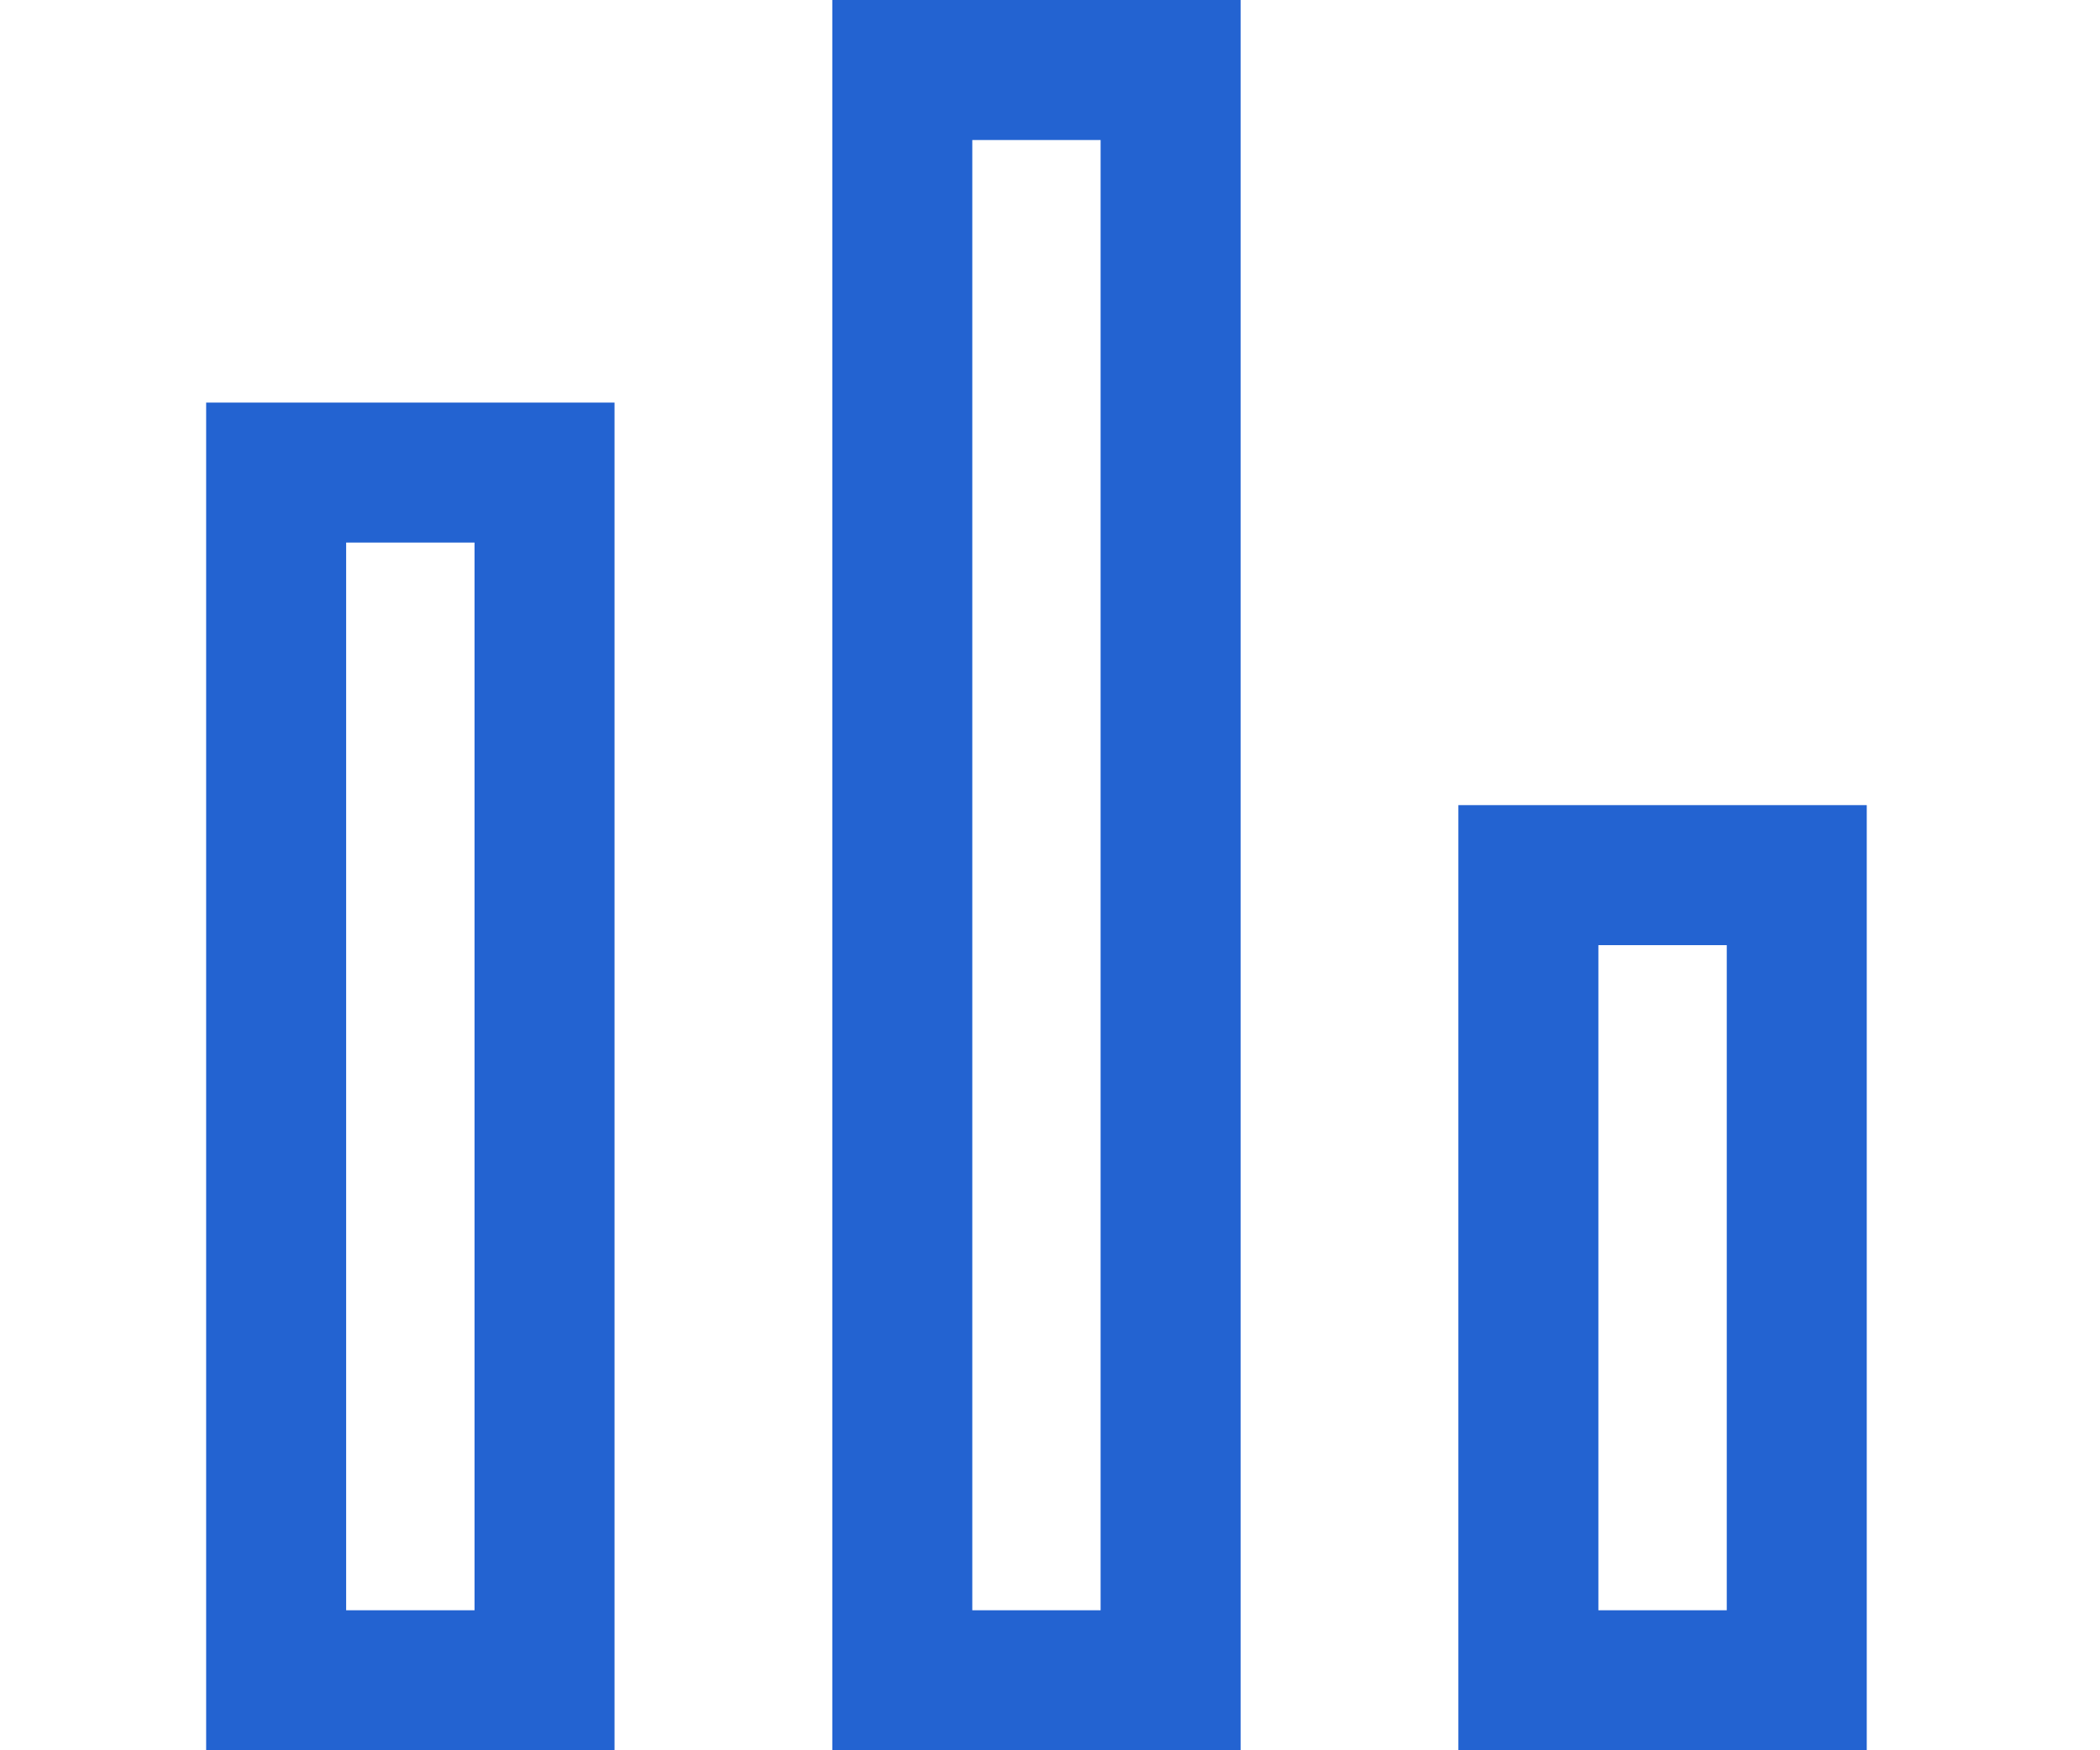 <svg width="30" height="25" viewBox="0 0 30 25" fill="none" xmlns="http://www.w3.org/2000/svg">
<g clip-path="url(#clip0_762_45730)">
<path d="M25.668 12.5H21.834V24H25.668V12.5Z" stroke="#2363D1" stroke-width="2" stroke-linecap="round"/>
<path d="M7.779 6.75H3.945V24H7.779V6.75Z" stroke="#2363D1" stroke-width="2" stroke-linecap="round"/>
<path d="M16.723 1H12.89V24H16.723V1Z" stroke="#2363D1" stroke-width="2" stroke-linecap="round"/>
</g>
<defs>
<clipPath id="clip0_762_45730">
<rect width="30" height="25" fill="white"/>
</clipPath>
</defs>
</svg>
